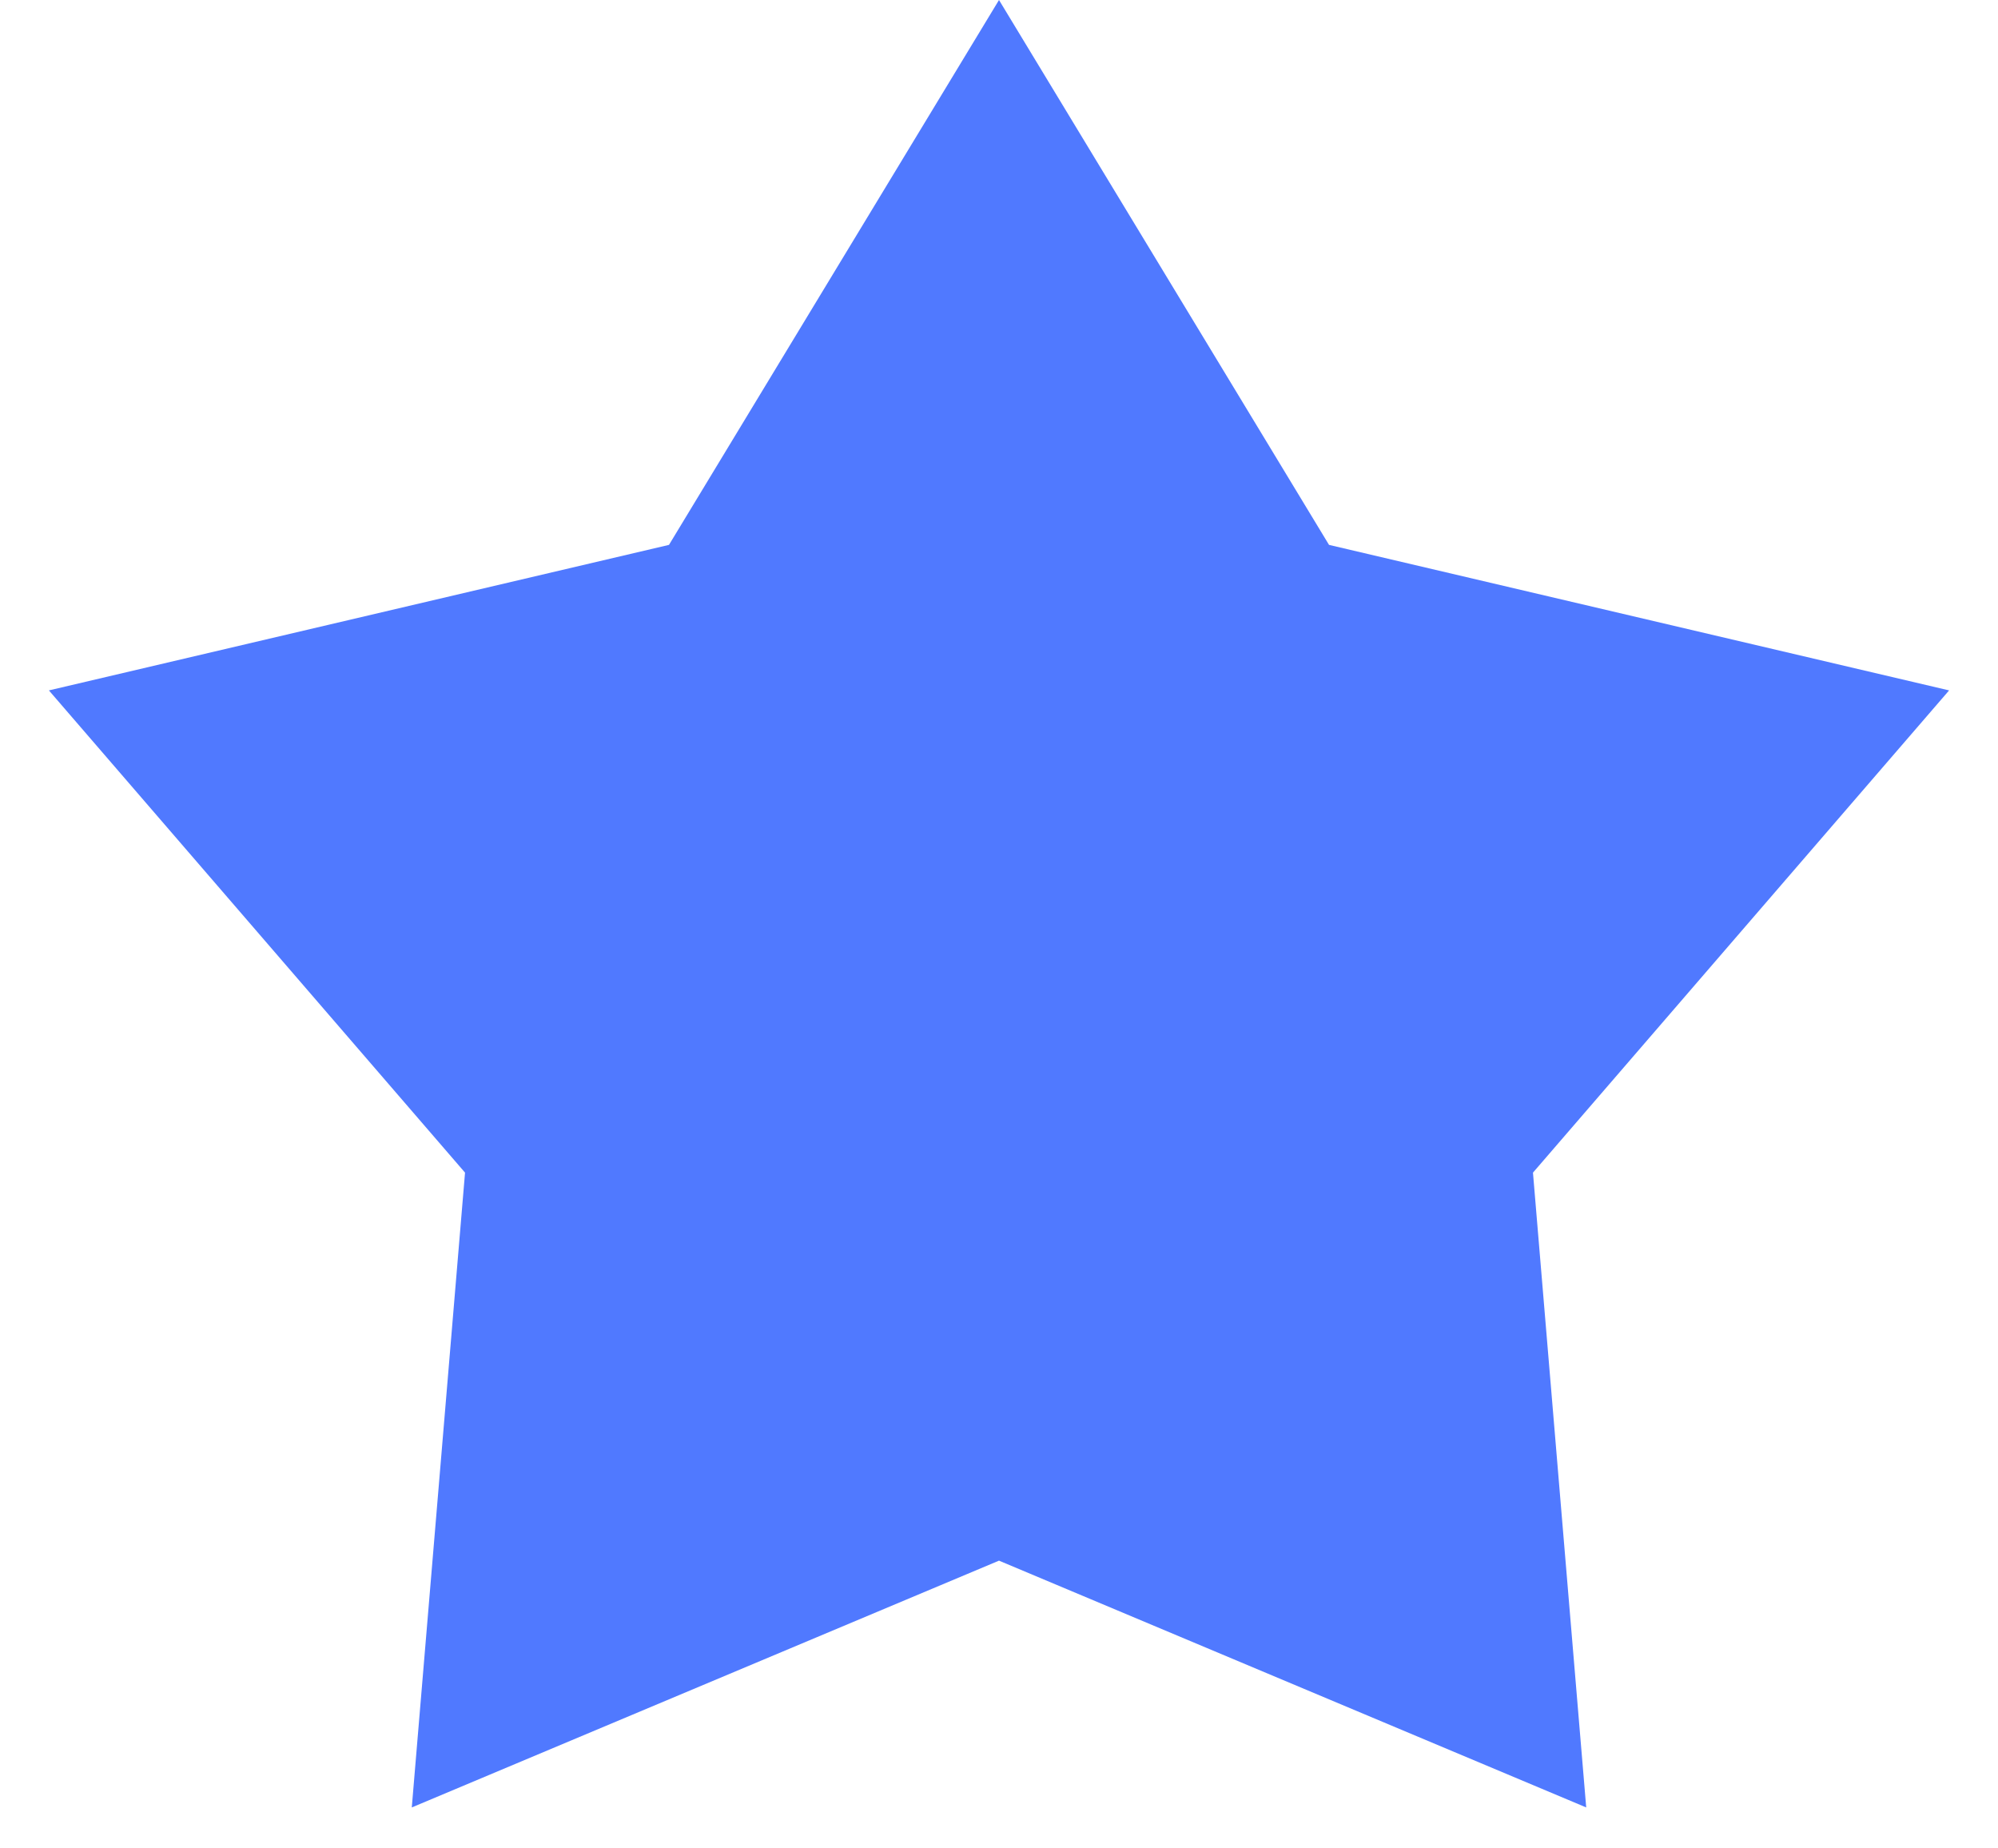 <svg width="40" height="37" viewBox="0 0 40 37" fill="none" xmlns="http://www.w3.org/2000/svg">
<path d="M20 0L26.607 10.907L39.021 13.82L30.69 23.473L31.756 36.18L20 31.24L8.244 36.18L9.31 23.473L0.979 13.82L13.393 10.907L20 0Z" fill="#5079FF"/>
</svg>
